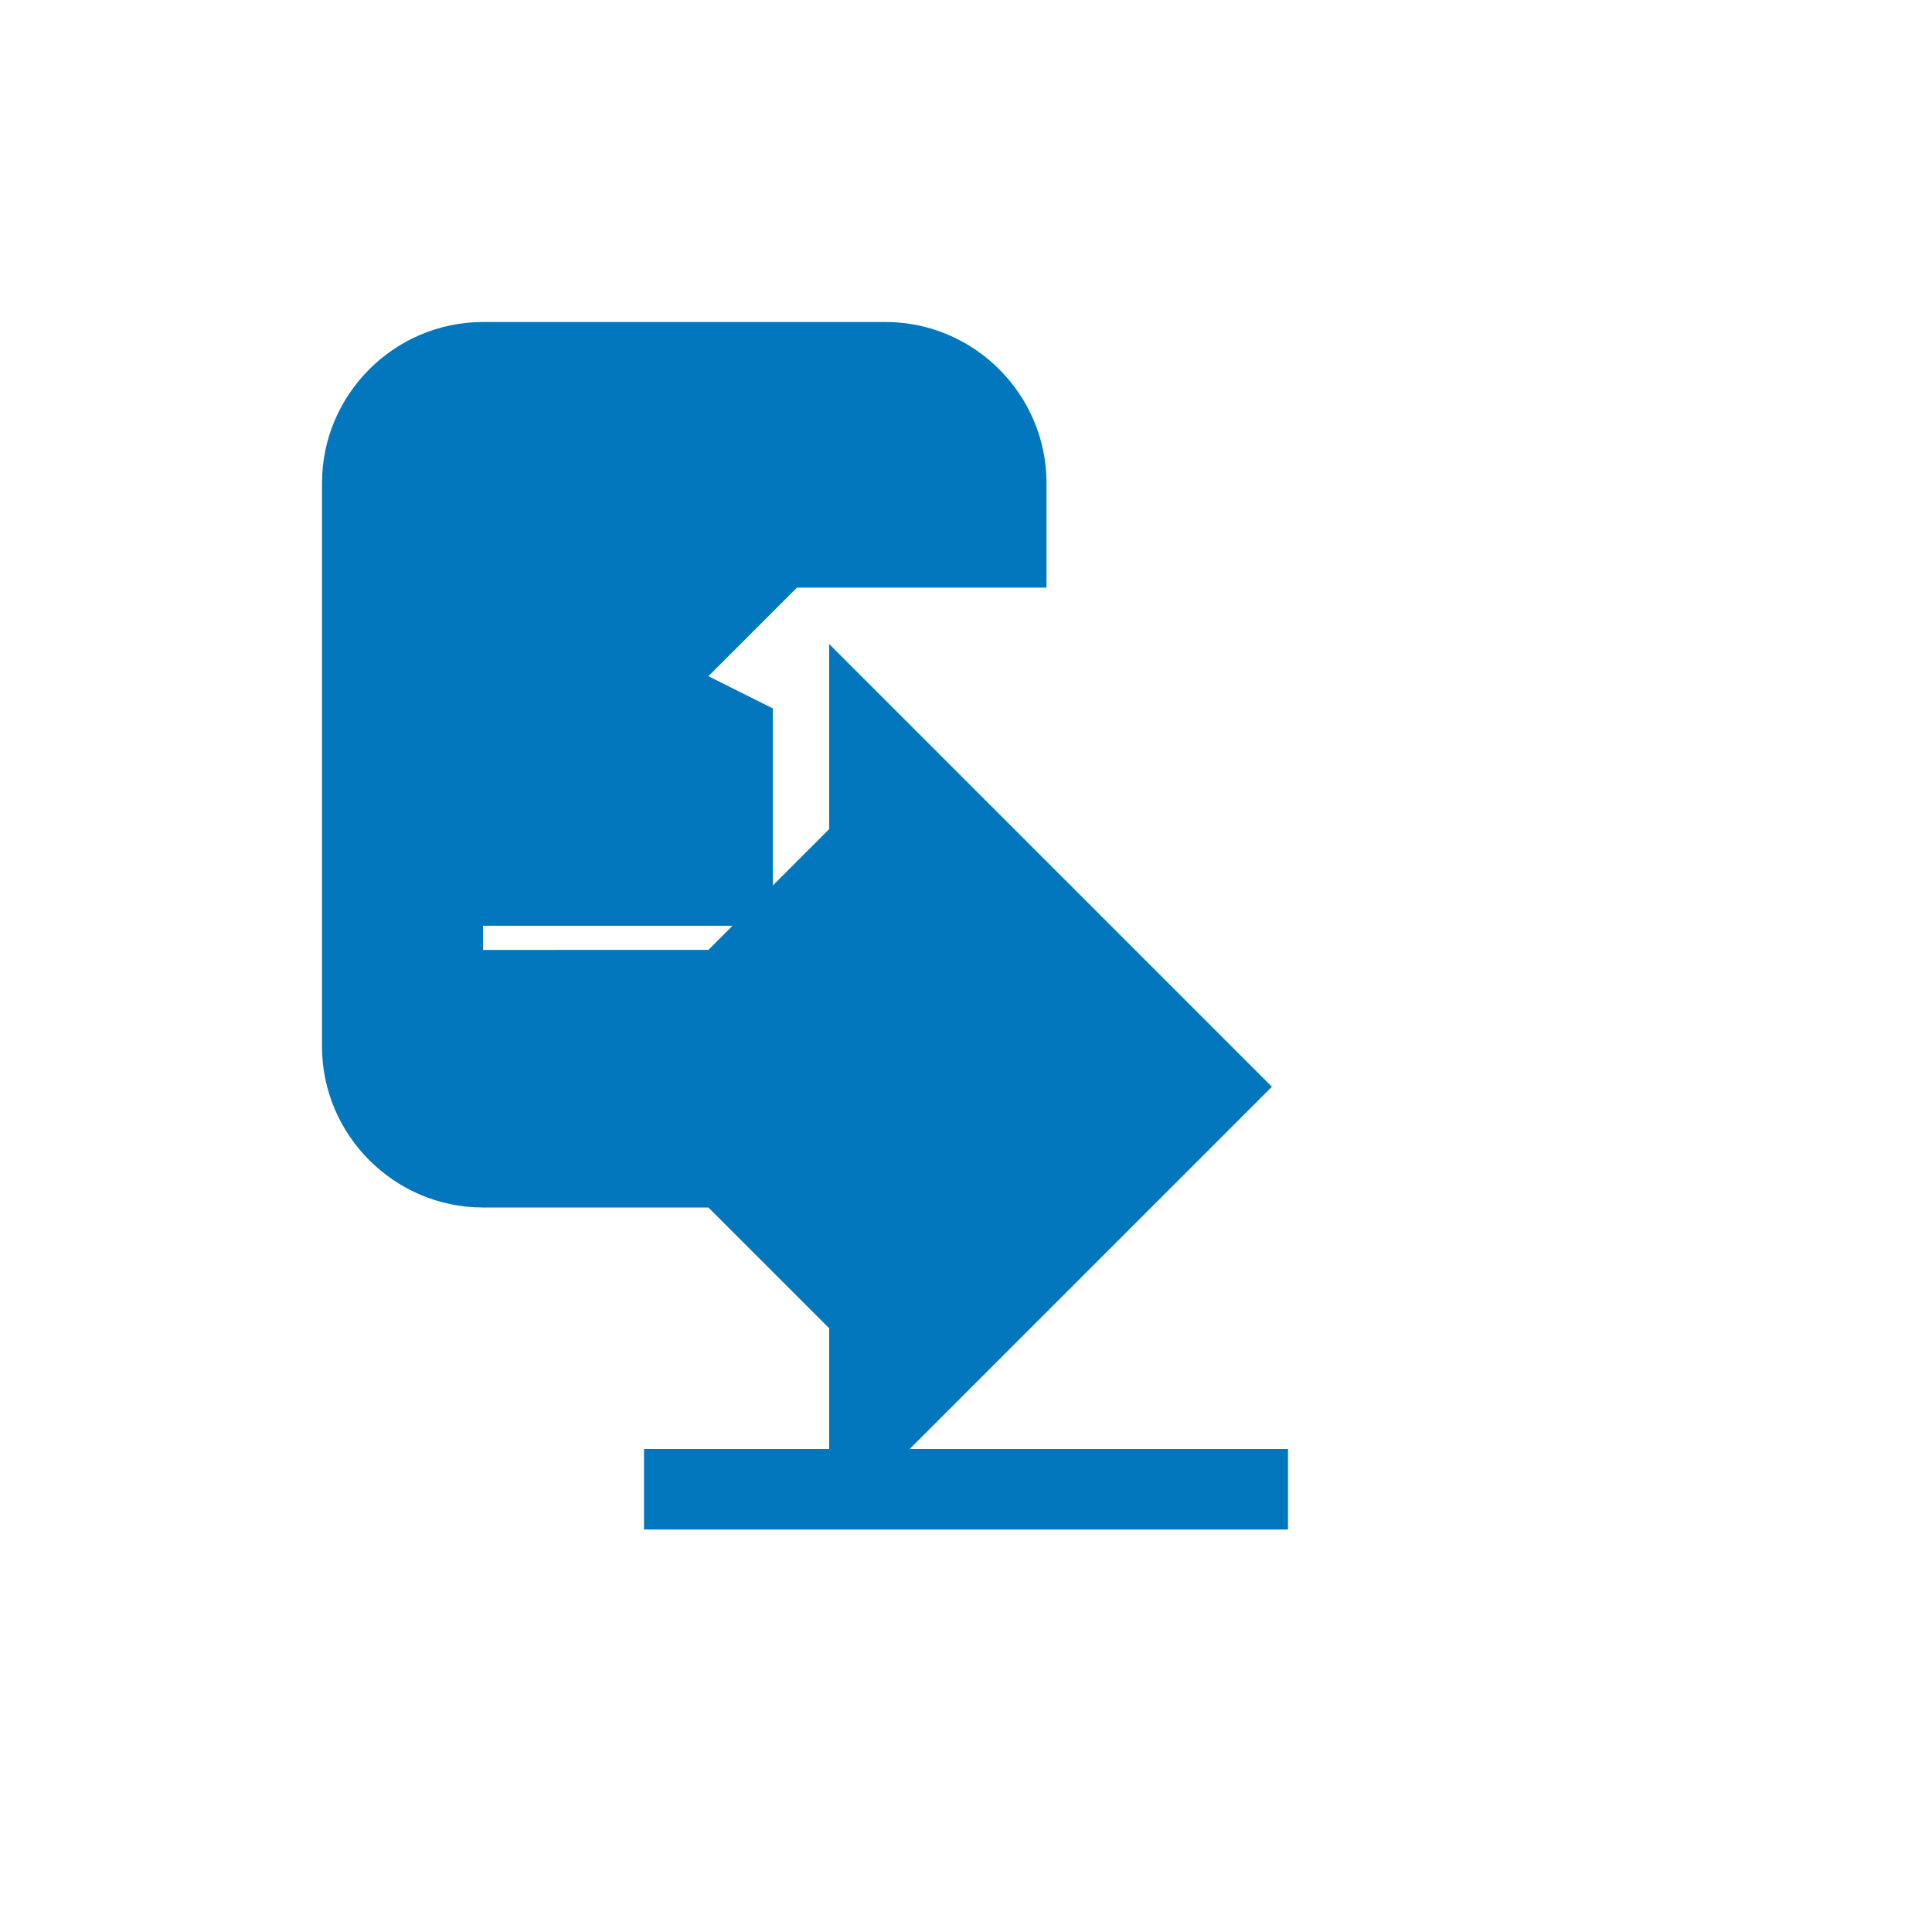 <svg xmlns="http://www.w3.org/2000/svg" viewBox="0 0 24 24">
  <path fill="#0277bd" d="M13 8.8V6c0-1.1-.9-2-2-2H6c-1.1 0-2 .9-2 2v7c0 1.1.9 2 2 2h2.8l1.5 1.5V19l5.5-5.5-5.5-5.5v2.3l-1.5 1.5H6v-4.5h7zm-4.2-.4l1.8-1.8h-1.8V4.5L6 4.5v7h3.6V8.8zM8 18v1h8v-1H8z"/>
</svg>
